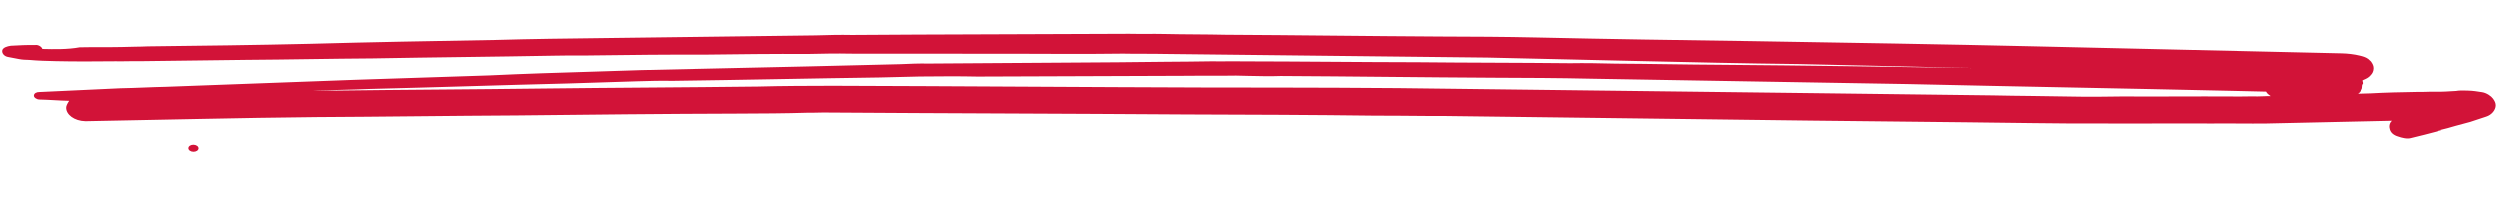 <svg width="458" height="38" viewBox="0 0 458 38" fill="none" xmlns="http://www.w3.org/2000/svg">
<g clip-path="url(#clip0_58_1756)">
<path d="M10.276 11.209C13.852 11.291 17.602 11.262 21.18 11.229C22.713 11.264 24.078 11.181 25.611 11.216C32.088 11.135 38.564 11.054 45.041 10.973C52.88 10.923 60.551 10.754 68.391 10.704C79.471 10.499 90.548 10.409 101.628 10.204C104.185 10.148 106.74 10.206 109.297 10.15C115.773 10.069 122.25 9.988 128.724 10.021C135.201 9.94 141.678 9.859 148.152 9.892C150.709 9.836 153.266 9.78 155.82 9.838C166.044 9.843 176.437 9.851 186.661 9.856C192.964 9.885 199.268 9.915 205.745 9.833C208.299 9.892 210.686 9.832 213.241 9.89C223.121 10.001 233.171 10.116 243.051 10.227C252.931 10.338 262.641 10.445 272.521 10.556C275.076 10.615 277.63 10.673 280.355 10.735C286.826 10.883 293.128 11.027 299.599 11.175C309.647 11.404 319.524 11.63 329.575 11.744C332.81 11.818 336.046 11.892 339.282 11.966C346.094 12.121 352.906 12.277 359.718 12.432C360.229 12.444 360.91 12.46 361.421 12.471C346.091 12.236 330.591 11.997 315.259 11.876C308.785 11.842 302.484 11.698 296.01 11.665C293.285 11.603 290.39 11.537 287.662 11.589C278.293 11.489 269.092 11.508 259.722 11.409C248.988 11.393 238.257 11.262 227.522 11.246C225.649 11.204 223.944 11.279 222.07 11.236C216.275 11.333 210.652 11.319 204.857 11.416C193.268 11.495 181.68 11.573 170.092 11.652C168.389 11.613 166.683 11.689 164.977 11.764C159.352 11.865 153.554 12.076 147.929 12.177C137.701 12.401 127.642 12.629 117.414 12.854C114.686 12.906 111.786 13.069 109.059 13.121C102.579 13.316 96.1 13.512 89.618 13.822C81.433 14.093 73.078 14.36 64.893 14.631C53.467 15.057 41.871 15.479 30.445 15.905C27.718 15.957 24.988 16.124 22.09 16.172C17.143 16.402 12.197 16.633 7.25 16.863C6.739 16.852 6.223 17.069 6.213 17.526C6.205 17.87 6.708 18.224 7.219 18.236C9.092 18.279 10.793 18.432 12.666 18.475C12.312 19.039 12.134 19.379 12.126 19.722C12.098 20.98 13.604 22.159 15.648 22.206C29.796 21.957 43.776 21.589 57.922 21.454C70.191 21.391 82.463 21.213 94.733 21.15C108.197 20.999 121.832 20.852 135.293 20.816C139.553 20.799 143.814 20.782 148.076 20.65C149.269 20.677 150.463 20.59 151.826 20.622C173.632 20.776 195.441 20.816 217.247 20.97C228.833 21.006 240.589 21.045 252.172 21.195C256.432 21.178 260.52 21.271 264.78 21.254C287.095 21.534 309.409 21.815 331.724 22.095C341.263 22.199 350.803 22.302 360.342 22.405C368.519 22.477 376.694 22.664 384.874 22.622C391.688 22.663 398.335 22.586 405.15 22.627C408.559 22.59 411.965 22.668 415.203 22.627C422.874 22.459 430.546 22.291 438.217 22.122C437.696 22.569 437.68 23.255 437.84 23.716C437.997 24.292 438.498 24.762 439.344 25.01C440.02 25.254 441.036 25.506 441.723 25.293C443.436 24.874 445.15 24.456 446.693 24.033C446.693 24.033 446.693 24.033 446.523 24.029C446.693 24.033 446.696 23.919 446.866 23.922C447.036 23.926 447.209 23.816 447.209 23.816L447.039 23.812C447.895 23.603 448.752 23.393 449.782 23.073C450.639 22.864 451.668 22.544 452.525 22.335C453.555 22.015 454.414 21.691 455.444 21.371C456.473 21.051 457.175 20.151 457.194 19.351C457.204 18.893 457.042 18.546 456.711 18.081C456.381 17.615 455.543 17.024 454.694 16.89C453.845 16.756 452.996 16.622 452.145 16.603C451.974 16.599 451.804 16.595 451.634 16.591C451.123 16.579 450.442 16.564 449.928 16.667C448.563 16.75 447.368 16.837 446.006 16.806C444.984 16.783 443.96 16.874 442.768 16.846C439.87 16.895 437.142 16.947 434.242 17.11C433.561 17.094 432.707 17.189 432.026 17.174C432.371 16.953 432.547 16.728 432.552 16.499C432.728 16.274 432.733 16.045 432.738 15.816C432.741 15.702 432.746 15.473 432.919 15.363C432.924 15.134 432.929 14.905 432.762 14.787C432.762 14.787 432.932 14.791 432.935 14.676C433.451 14.459 433.967 14.242 434.318 13.792C434.666 13.457 434.847 13.003 434.858 12.545C434.868 12.088 434.705 11.741 434.375 11.275C434.208 11.157 434.043 10.924 433.875 10.806C433.372 10.451 432.864 10.325 432.355 10.199C431.339 9.947 430.149 9.805 428.957 9.778C427.935 9.755 427.084 9.735 426.062 9.712C424.699 9.681 423.337 9.65 421.975 9.618C420.101 9.576 418.058 9.529 416.184 9.486C411.075 9.37 405.966 9.253 400.857 9.136C396.089 9.028 391.15 8.915 386.382 8.806C381.954 8.705 377.696 8.608 373.268 8.507C355.727 8.106 338.354 7.824 320.81 7.538C307.695 7.353 294.579 7.168 281.466 6.869C275.675 6.737 269.712 6.715 263.919 6.697C250.801 6.627 237.685 6.442 224.567 6.371C220.82 6.286 217.071 6.315 213.324 6.229C211.11 6.179 209.064 6.246 206.85 6.196C193.899 6.244 180.949 6.291 167.998 6.339C164.078 6.364 160.159 6.389 156.069 6.41C153.855 6.36 151.639 6.424 149.422 6.487C136.469 6.65 123.686 6.816 110.732 6.978C104.085 7.055 97.438 7.132 90.789 7.324C79.368 7.521 67.948 7.718 56.694 8.034C46.807 8.266 36.921 8.383 27.036 8.501C25.501 8.581 23.968 8.546 22.262 8.621C19.705 8.677 17.151 8.619 14.594 8.675C12.369 9.082 9.985 9.028 7.771 8.977C7.611 8.516 6.938 8.157 6.424 8.26C4.892 8.225 3.527 8.308 1.991 8.387C1.307 8.486 0.621 8.699 0.44 9.153C0.257 9.721 0.755 10.305 1.433 10.435C2.112 10.565 2.791 10.695 3.469 10.825C4.148 10.955 4.659 10.966 5.34 10.982C7.04 11.135 8.573 11.17 10.276 11.209ZM408.865 16.645C410.908 16.692 413.122 16.742 415.166 16.789C415.328 17.136 415.664 17.372 415.999 17.609C415.147 17.59 414.293 17.685 413.612 17.669C412.079 17.634 410.544 17.713 409.011 17.678C402.197 17.637 395.55 17.715 388.735 17.674C385.667 17.718 382.599 17.762 379.534 17.692C374.765 17.584 369.824 17.585 365.055 17.476C353.983 17.338 343.081 17.204 332.009 17.065C310.546 16.804 289.253 16.547 267.79 16.286C252.46 16.051 237.125 16.044 221.79 16.037C198.789 15.97 175.62 15.785 152.619 15.718C148.018 15.727 143.418 15.736 138.814 15.86C125.691 16.019 112.57 16.062 99.446 16.221C86.663 16.387 73.712 16.435 60.929 16.601C59.737 16.573 58.542 16.661 57.35 16.633C60.761 16.482 64.34 16.45 67.752 16.299C79.856 16.003 91.963 15.592 104.068 15.296C108.33 15.164 112.593 15.033 116.686 14.897C118.902 14.833 121.119 14.77 123.162 14.816C135.945 14.65 148.561 14.366 161.173 14.196C163.56 14.136 166.117 14.08 168.504 14.02C172.083 13.987 175.662 13.954 179.068 14.032C192.019 13.984 204.97 13.937 217.92 13.889C220.818 13.84 223.713 13.906 226.441 13.854C227.122 13.87 227.973 13.889 228.654 13.905C230.698 13.951 232.742 13.998 234.618 13.927C247.566 13.993 260.682 14.178 273.63 14.245C279.593 14.266 285.556 14.288 291.517 14.424C310.763 14.749 330.18 15.078 349.427 15.403C369.522 15.861 389.28 16.198 408.865 16.645Z" fill="#D21338"/>
<path d="M35.424 27.802C35.939 27.813 36.363 27.535 36.371 27.18C36.379 26.825 35.968 26.528 35.453 26.516C34.938 26.505 34.514 26.783 34.506 27.138C34.498 27.493 34.909 27.79 35.424 27.802Z" fill="#D21338"/>
</g>
<defs>
<clipPath id="clip0_58_1756">
<rect width="456.9" height="27" fill="white" transform="translate(0.616) rotate(1.308)"/>
</clipPath>
</defs>
</svg>
